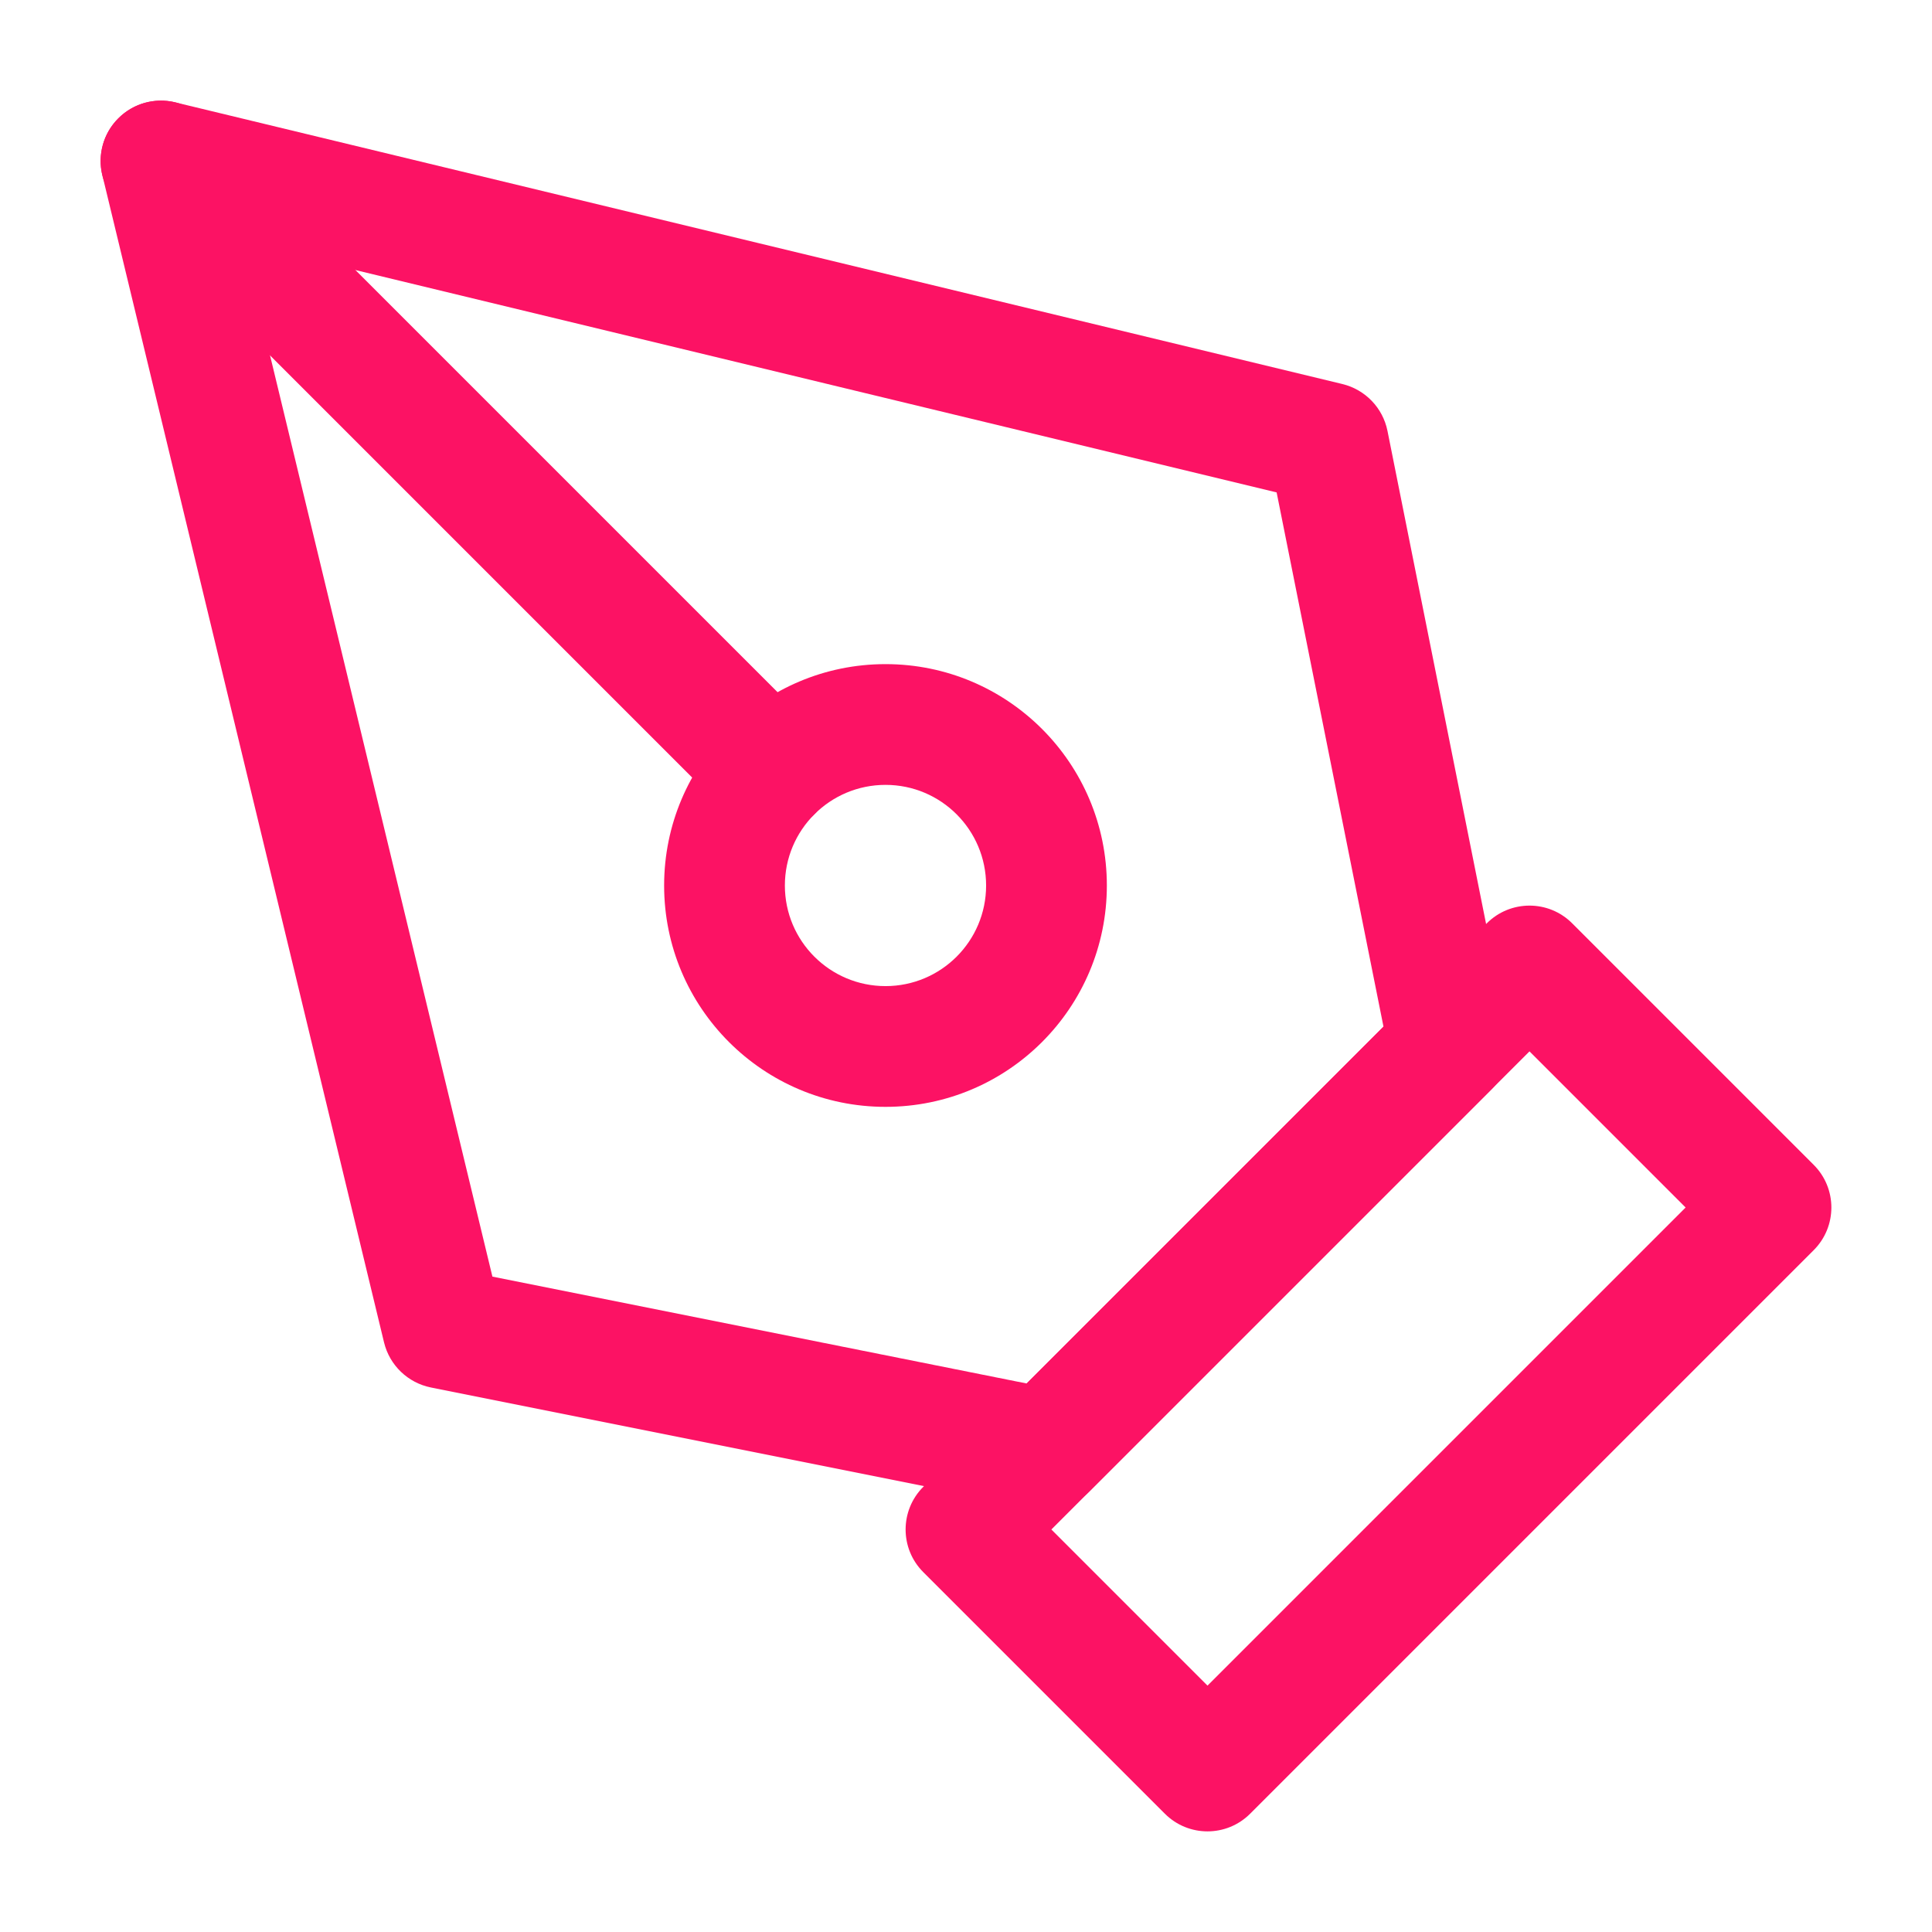 <svg width="32" height="32" viewBox="0 0 32 32" fill="none" xmlns="http://www.w3.org/2000/svg">
<path fill-rule="evenodd" clip-rule="evenodd" d="M1.96 1.96C2.35 1.569 2.983 1.569 3.374 1.96L13.488 12.074C13.879 12.465 13.879 13.098 13.488 13.488C13.098 13.879 12.465 13.879 12.074 13.488L1.96 3.374C1.569 2.983 1.569 2.35 1.96 1.96Z" fill="#FC1264"/>
<path fill-rule="evenodd" clip-rule="evenodd" d="M14.667 13C13.746 13 13 13.746 13 14.667C13 15.587 13.746 16.333 14.667 16.333C15.587 16.333 16.333 15.587 16.333 14.667C16.333 13.746 15.587 13 14.667 13ZM11 14.667C11 12.642 12.642 11 14.667 11C16.692 11 18.333 12.642 18.333 14.667C18.333 16.692 16.692 18.333 14.667 18.333C12.642 18.333 11 16.692 11 14.667Z" fill="#FC1264"/>
<path fill-rule="evenodd" clip-rule="evenodd" d="M24.626 15.293C25.017 14.902 25.65 14.902 26.04 15.293L30.04 19.293C30.431 19.683 30.431 20.317 30.04 20.707L20.707 30.04C20.317 30.431 19.683 30.431 19.293 30.04L15.293 26.04C14.902 25.65 14.902 25.017 15.293 24.626L24.626 15.293ZM17.414 25.333L20 27.919L27.919 20L25.333 17.414L17.414 25.333Z" fill="#FC1264"/>
<path fill-rule="evenodd" clip-rule="evenodd" d="M1.96 1.96C2.206 1.713 2.563 1.613 2.901 1.695L22.235 6.361C22.613 6.453 22.904 6.755 22.981 7.137L24.981 17.137C25.046 17.465 24.944 17.804 24.707 18.04L18.04 24.707C17.804 24.944 17.465 25.046 17.137 24.981L7.137 22.981C6.755 22.904 6.453 22.613 6.361 22.235L1.695 2.901C1.613 2.563 1.713 2.206 1.96 1.96ZM4.023 4.023L8.156 21.145L17.005 22.915L22.915 17.005L21.145 8.156L4.023 4.023Z" fill="#FC1264"/>
</svg>
